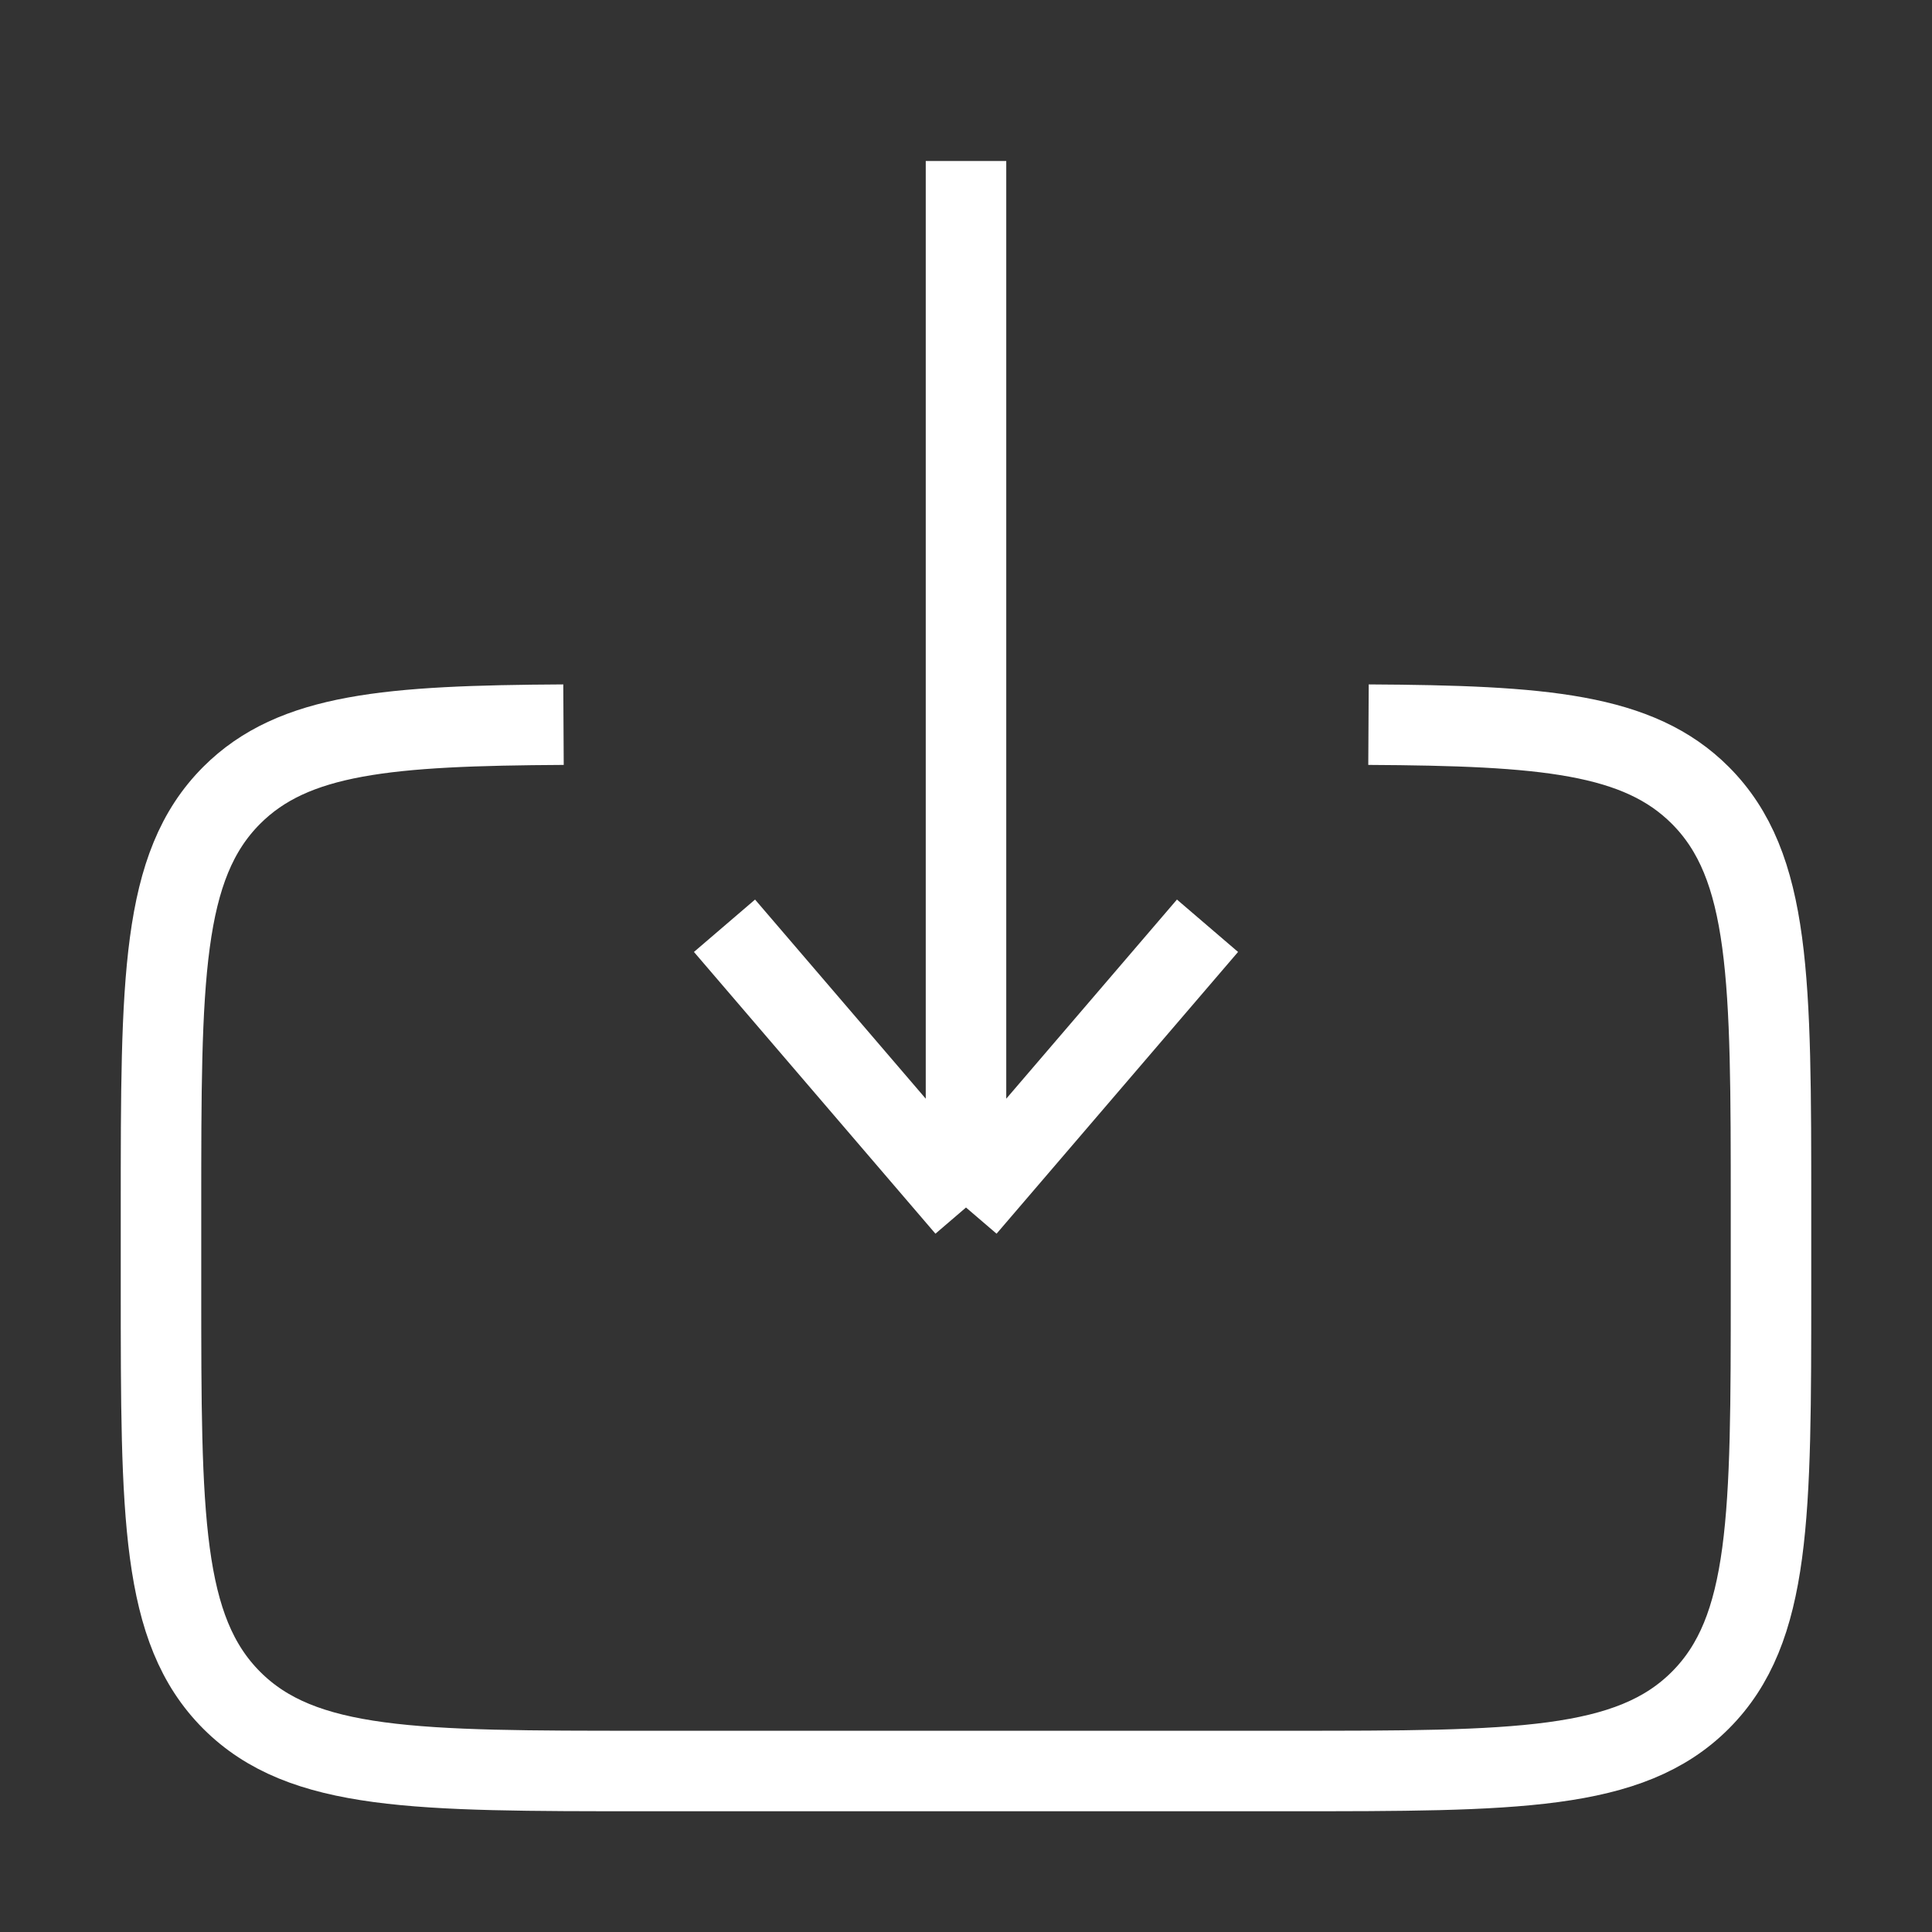 <svg width="24" height="24" viewBox="0 0 24 24" fill="none" xmlns="http://www.w3.org/2000/svg">
<rect x="0" y="0" width="24" height="24" fill="#333333" stroke="none"/>
<path d="M17 9.002C19.175 9.014 20.353 9.111 21.121 9.879C22 10.758 22 12.172 22 15V16C22 18.829 22 20.243 21.121 21.122C20.243 22 18.828 22 16 22H8C5.172 22 3.757 22 2.879 21.122C2 20.242 2 18.829 2 16V15C2 12.172 2 10.758 2.879 9.879C3.647 9.111 4.825 9.014 7 9.002" stroke="white" strokeWidth="1.5" strokeLinecap="round"/>
<path d="M12 2V15M12 15L9 11.5M12 15L15 11.5" stroke="white" strokeWidth="1.5" strokeLinecap="round" strokeLinejoin="round"/>
</svg>
